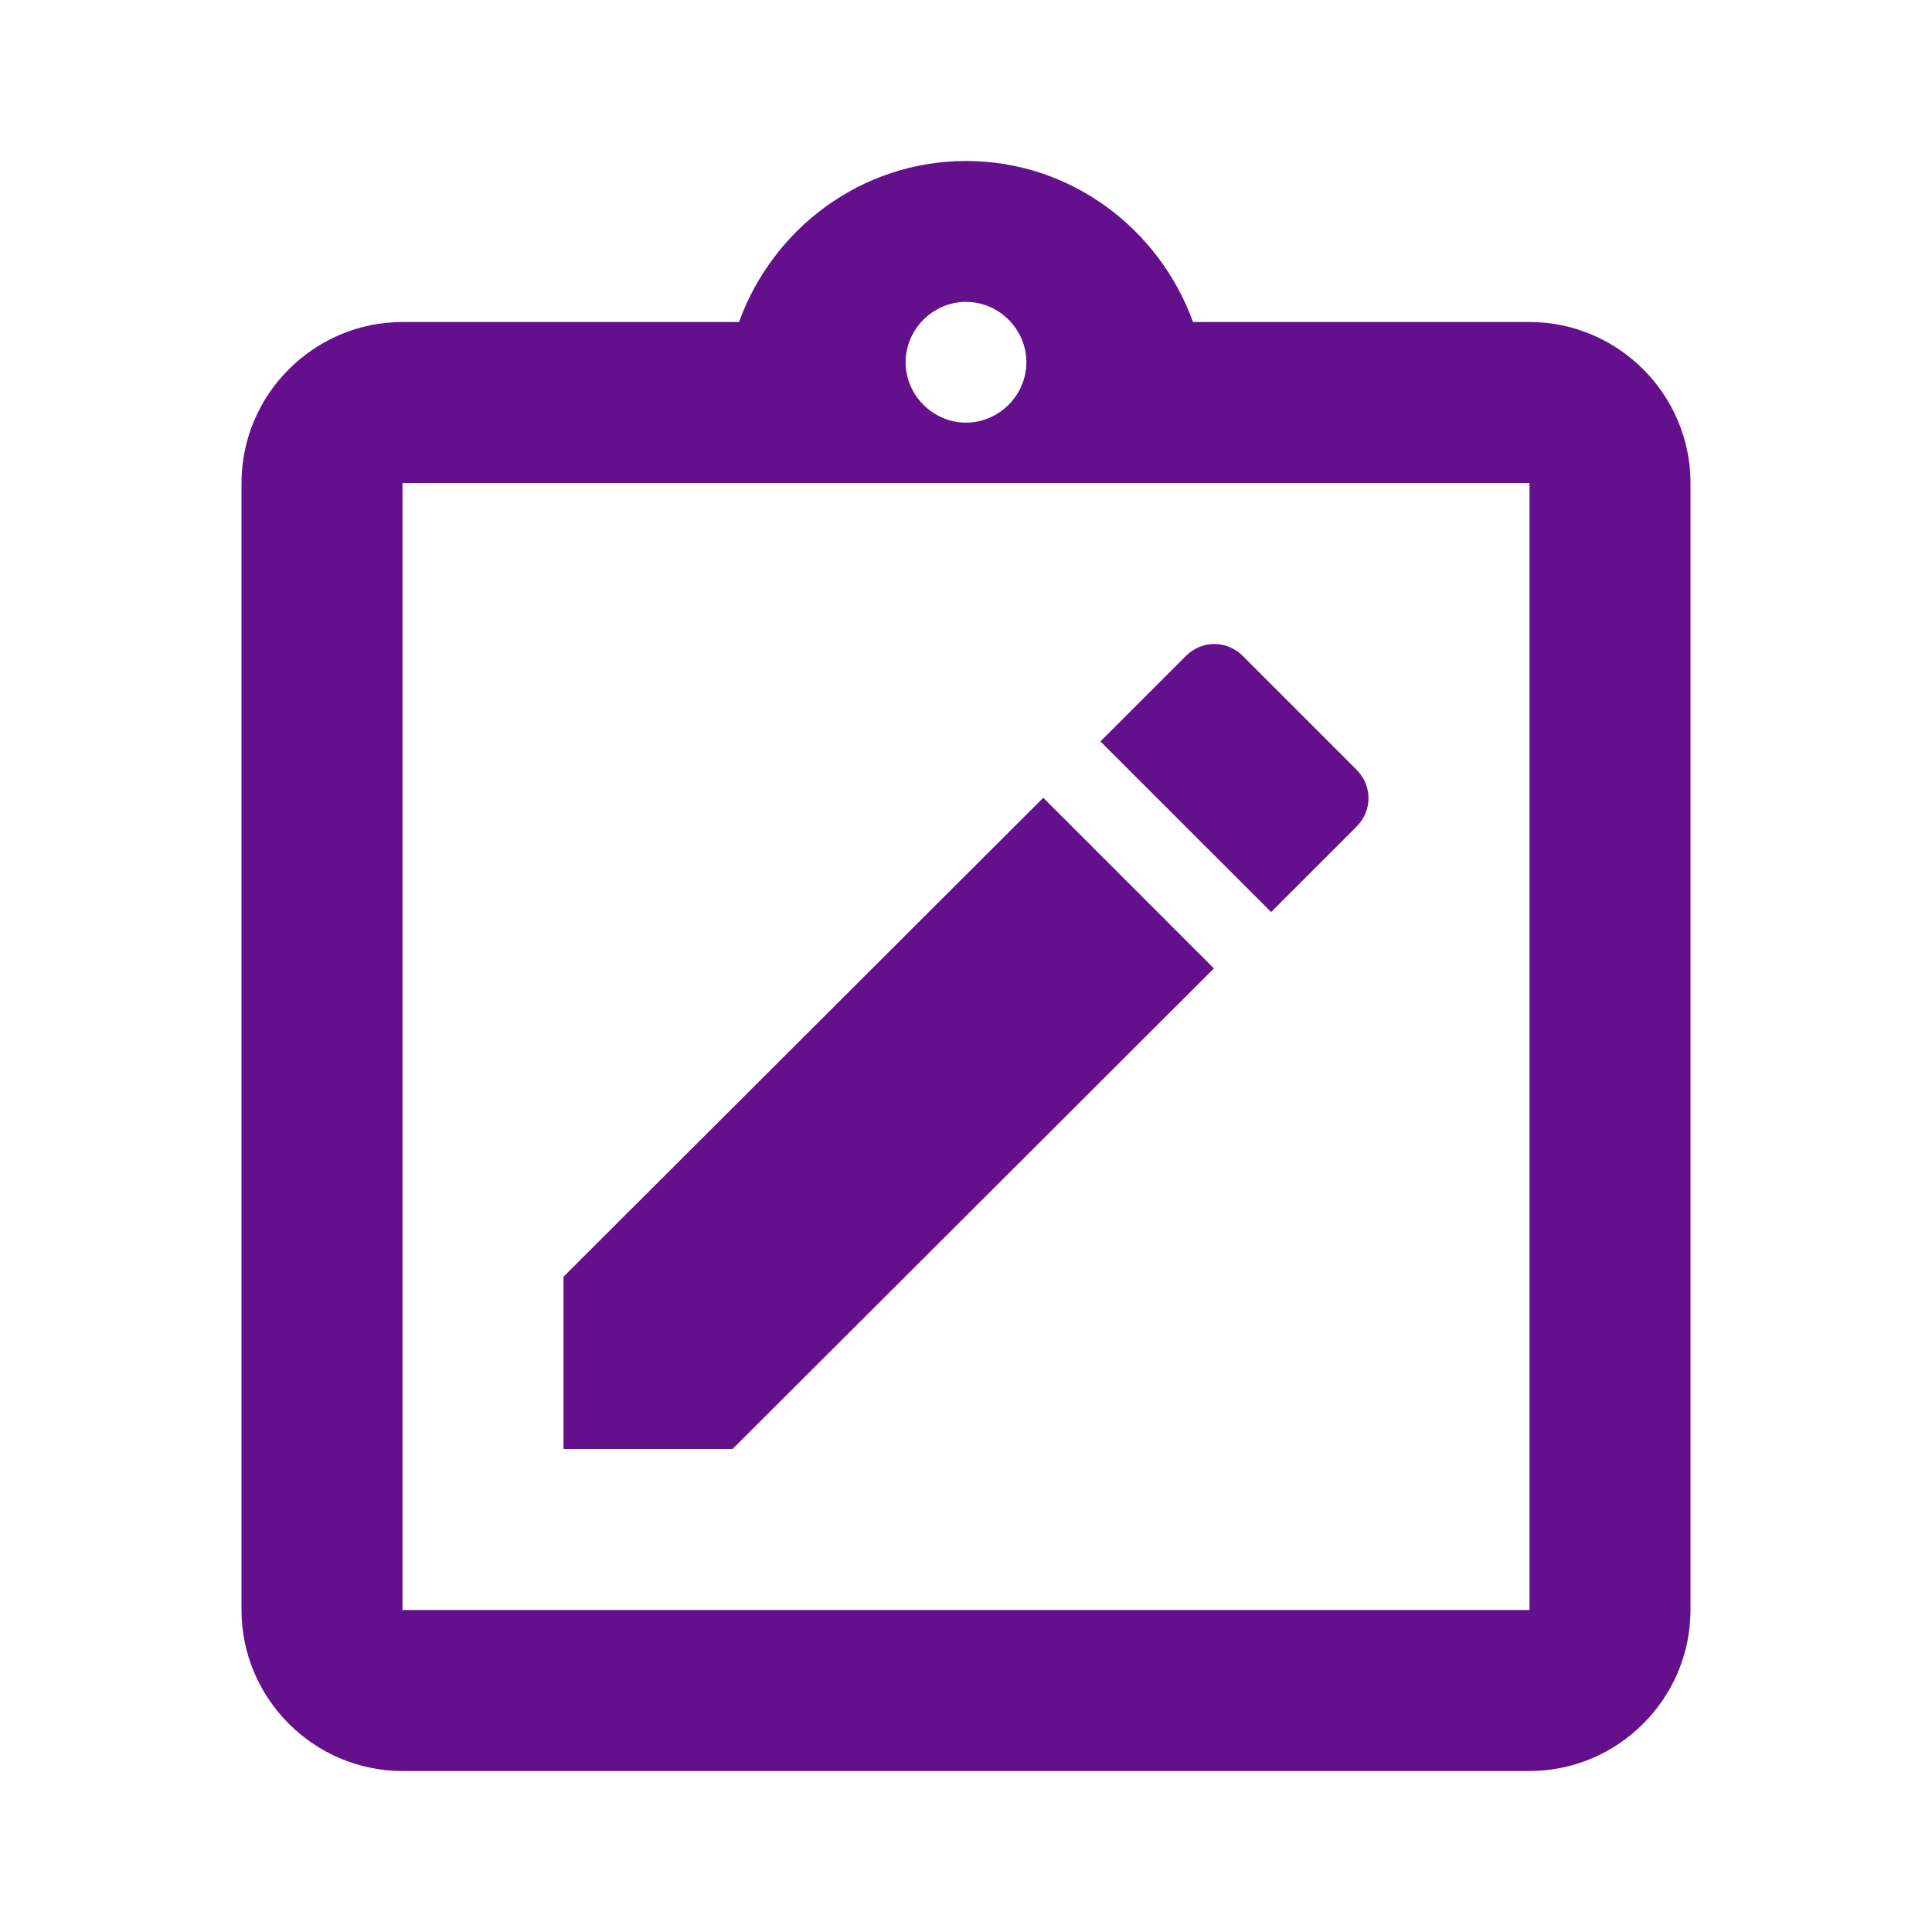 <svg width="64" height="64" viewBox="0 0 64 64" fill="none" xmlns="http://www.w3.org/2000/svg">
<path d="M50.667 10.667H39.52C38.4 7.573 35.467 5.333 32 5.333C28.533 5.333 25.6 7.573 24.48 10.667H13.333C10.4 10.667 8 13.067 8 16V53.333C8 56.267 10.4 58.667 13.333 58.667H50.667C53.6 58.667 56 56.267 56 53.333V16C56 13.067 53.6 10.667 50.667 10.667ZM32 10C33.093 10 34 10.907 34 12C34 13.093 33.093 14 32 14C30.907 14 30 13.093 30 12C30 10.907 30.907 10 32 10ZM50.667 53.333H13.333V16H50.667V53.333Z" fill="#64108C"/>
<path d="M40.213 32.08L34.56 26.427L18.667 42.293V48H24.267L40.213 32.08Z" fill="#64108C"/>
<path d="M44.933 27.387C45.467 26.853 45.467 26.027 44.933 25.493L41.173 21.733C40.64 21.2 39.813 21.2 39.28 21.733L36.453 24.56L42.107 30.213L44.933 27.387Z" fill="#64108C"/>
</svg>
